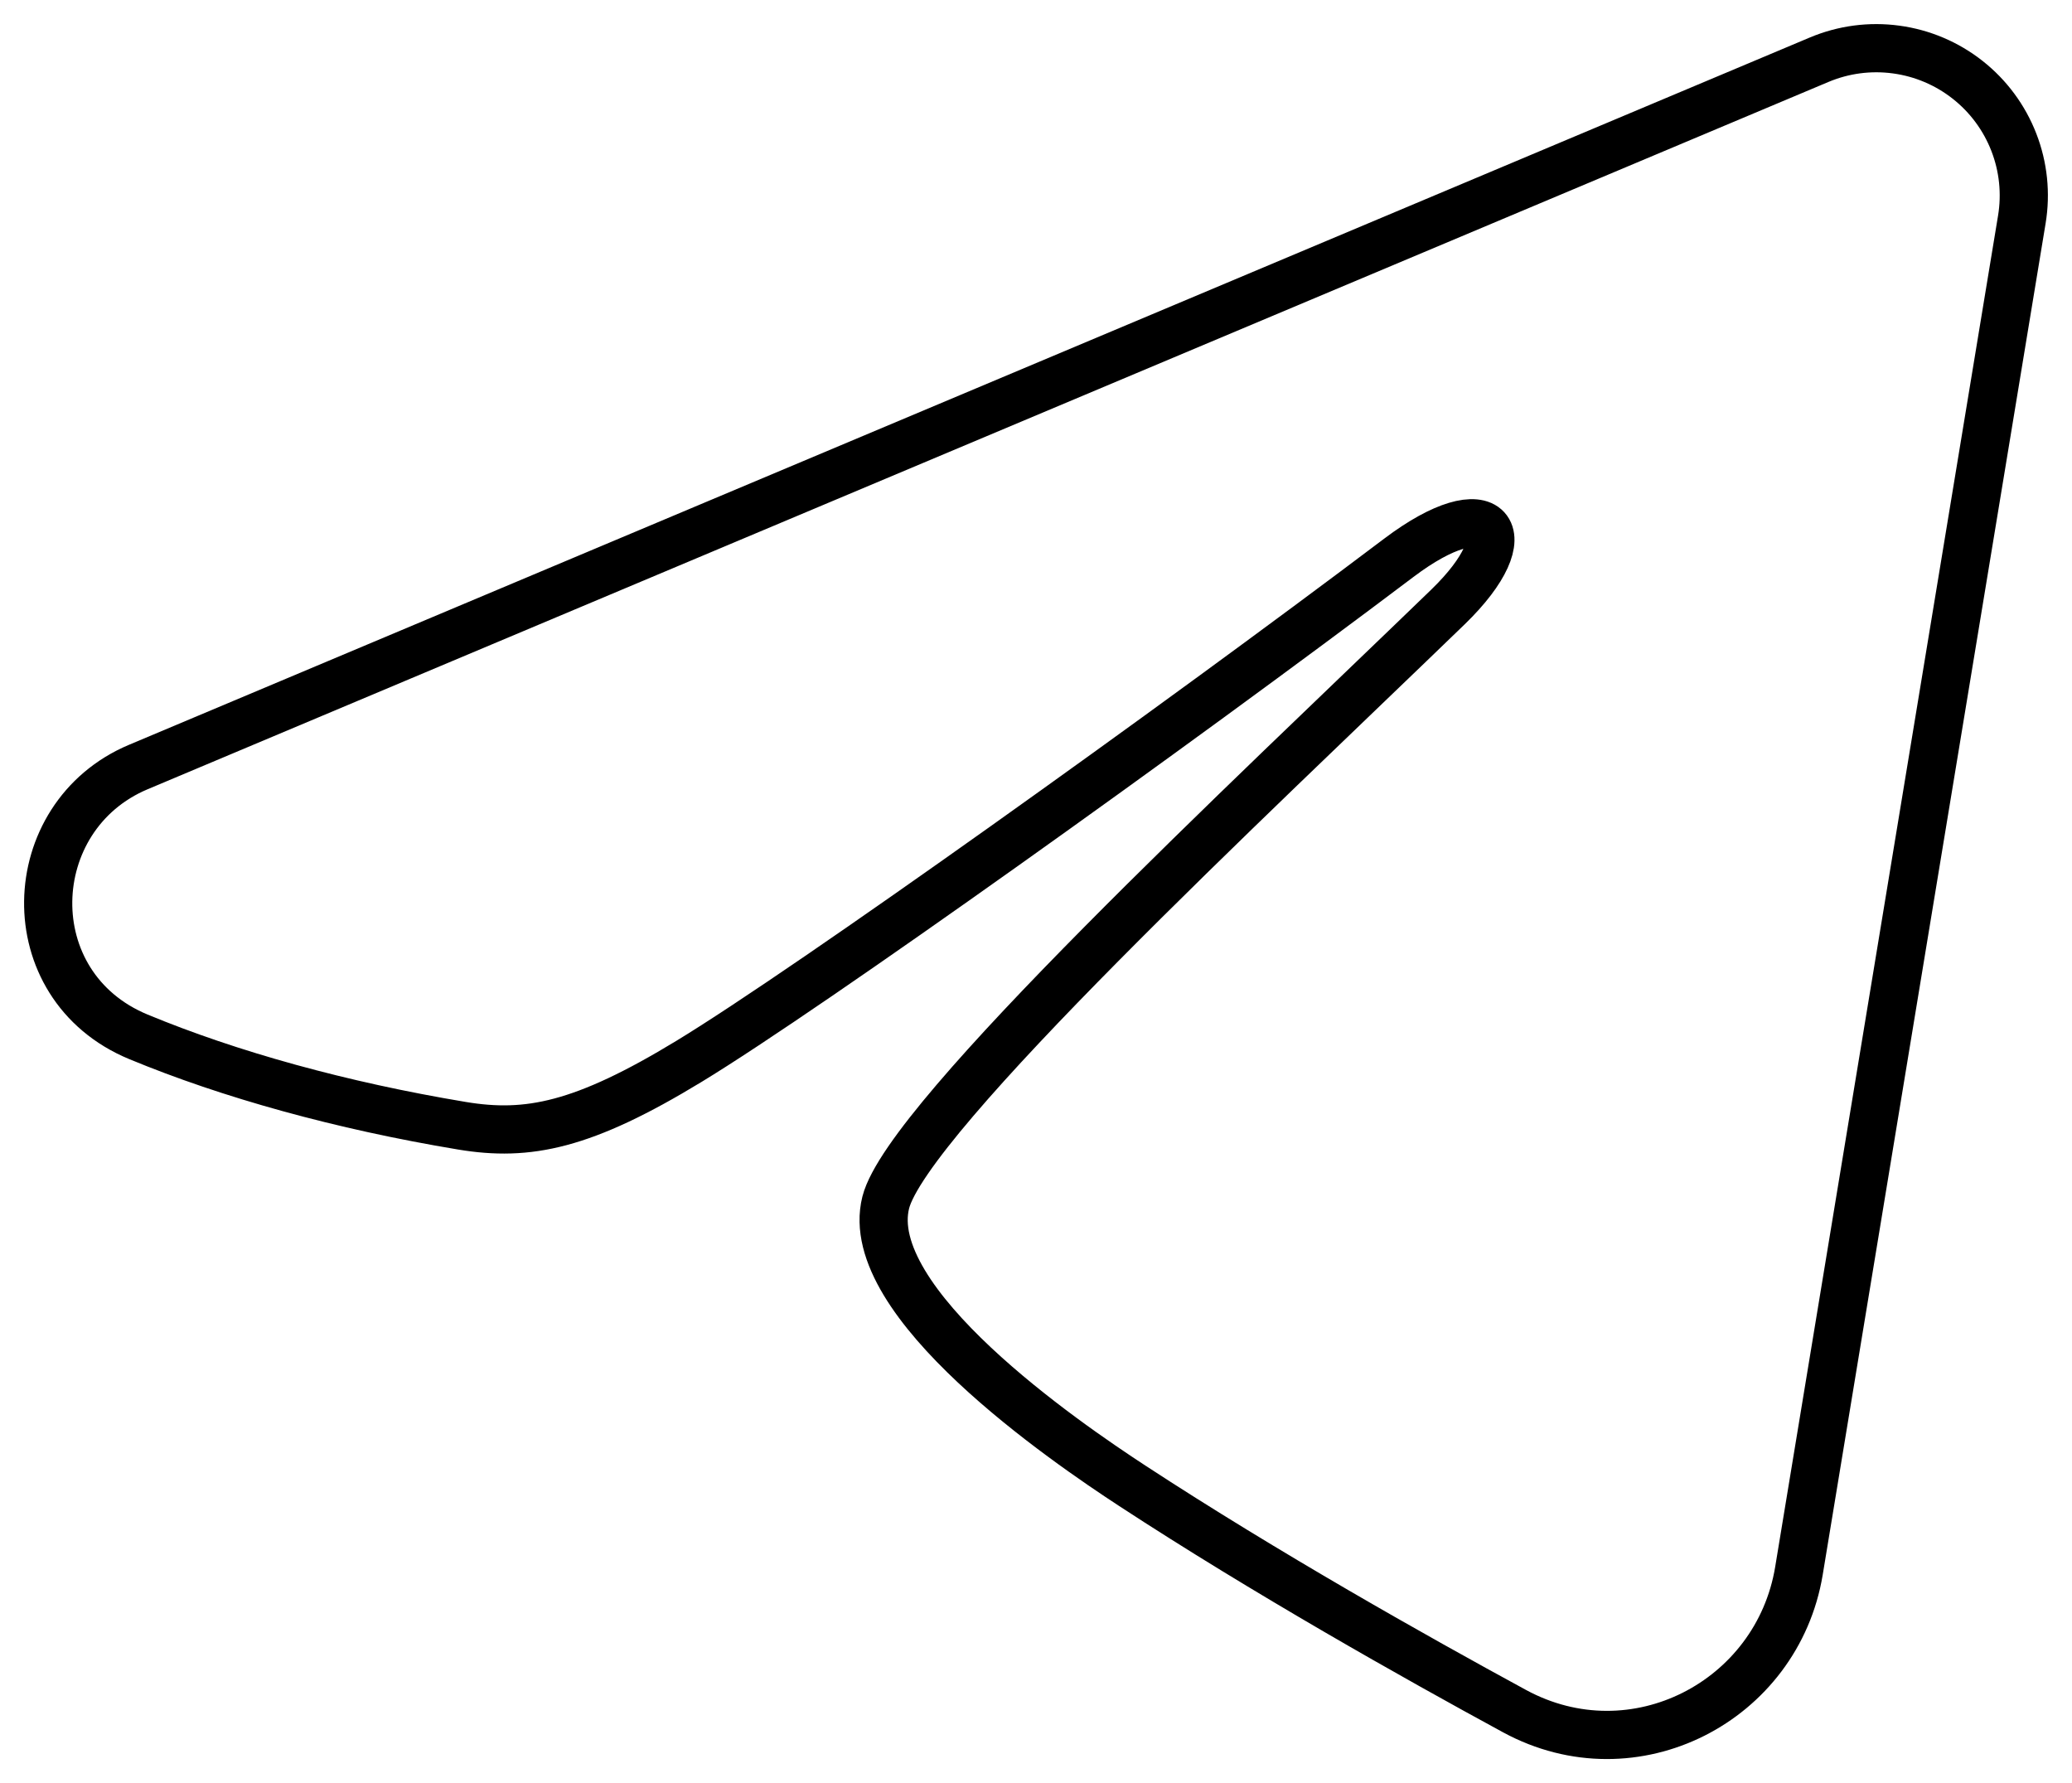 <svg width="43" height="37" viewBox="0 0 43 37" fill="none" xmlns="http://www.w3.org/2000/svg">
<path fill-rule="evenodd" clip-rule="evenodd" d="M37.753 1.239C38.257 1.027 38.809 0.954 39.351 1.028C39.893 1.101 40.405 1.318 40.835 1.657C41.264 1.995 41.595 2.442 41.793 2.952C41.991 3.461 42.048 4.015 41.959 4.554L37.333 32.597C36.884 35.302 33.914 36.853 31.431 35.506C29.355 34.378 26.27 32.642 23.496 30.829C22.109 29.922 17.86 27.018 18.382 24.951C18.831 23.183 25.971 16.542 30.05 12.594C31.652 11.042 30.921 10.147 29.03 11.574C24.334 15.117 16.795 20.505 14.302 22.021C12.103 23.359 10.957 23.587 9.586 23.359C7.085 22.943 4.765 22.299 2.872 21.514C0.314 20.454 0.439 16.939 2.87 15.916L37.753 1.239Z" stroke="black"/>
</svg>
